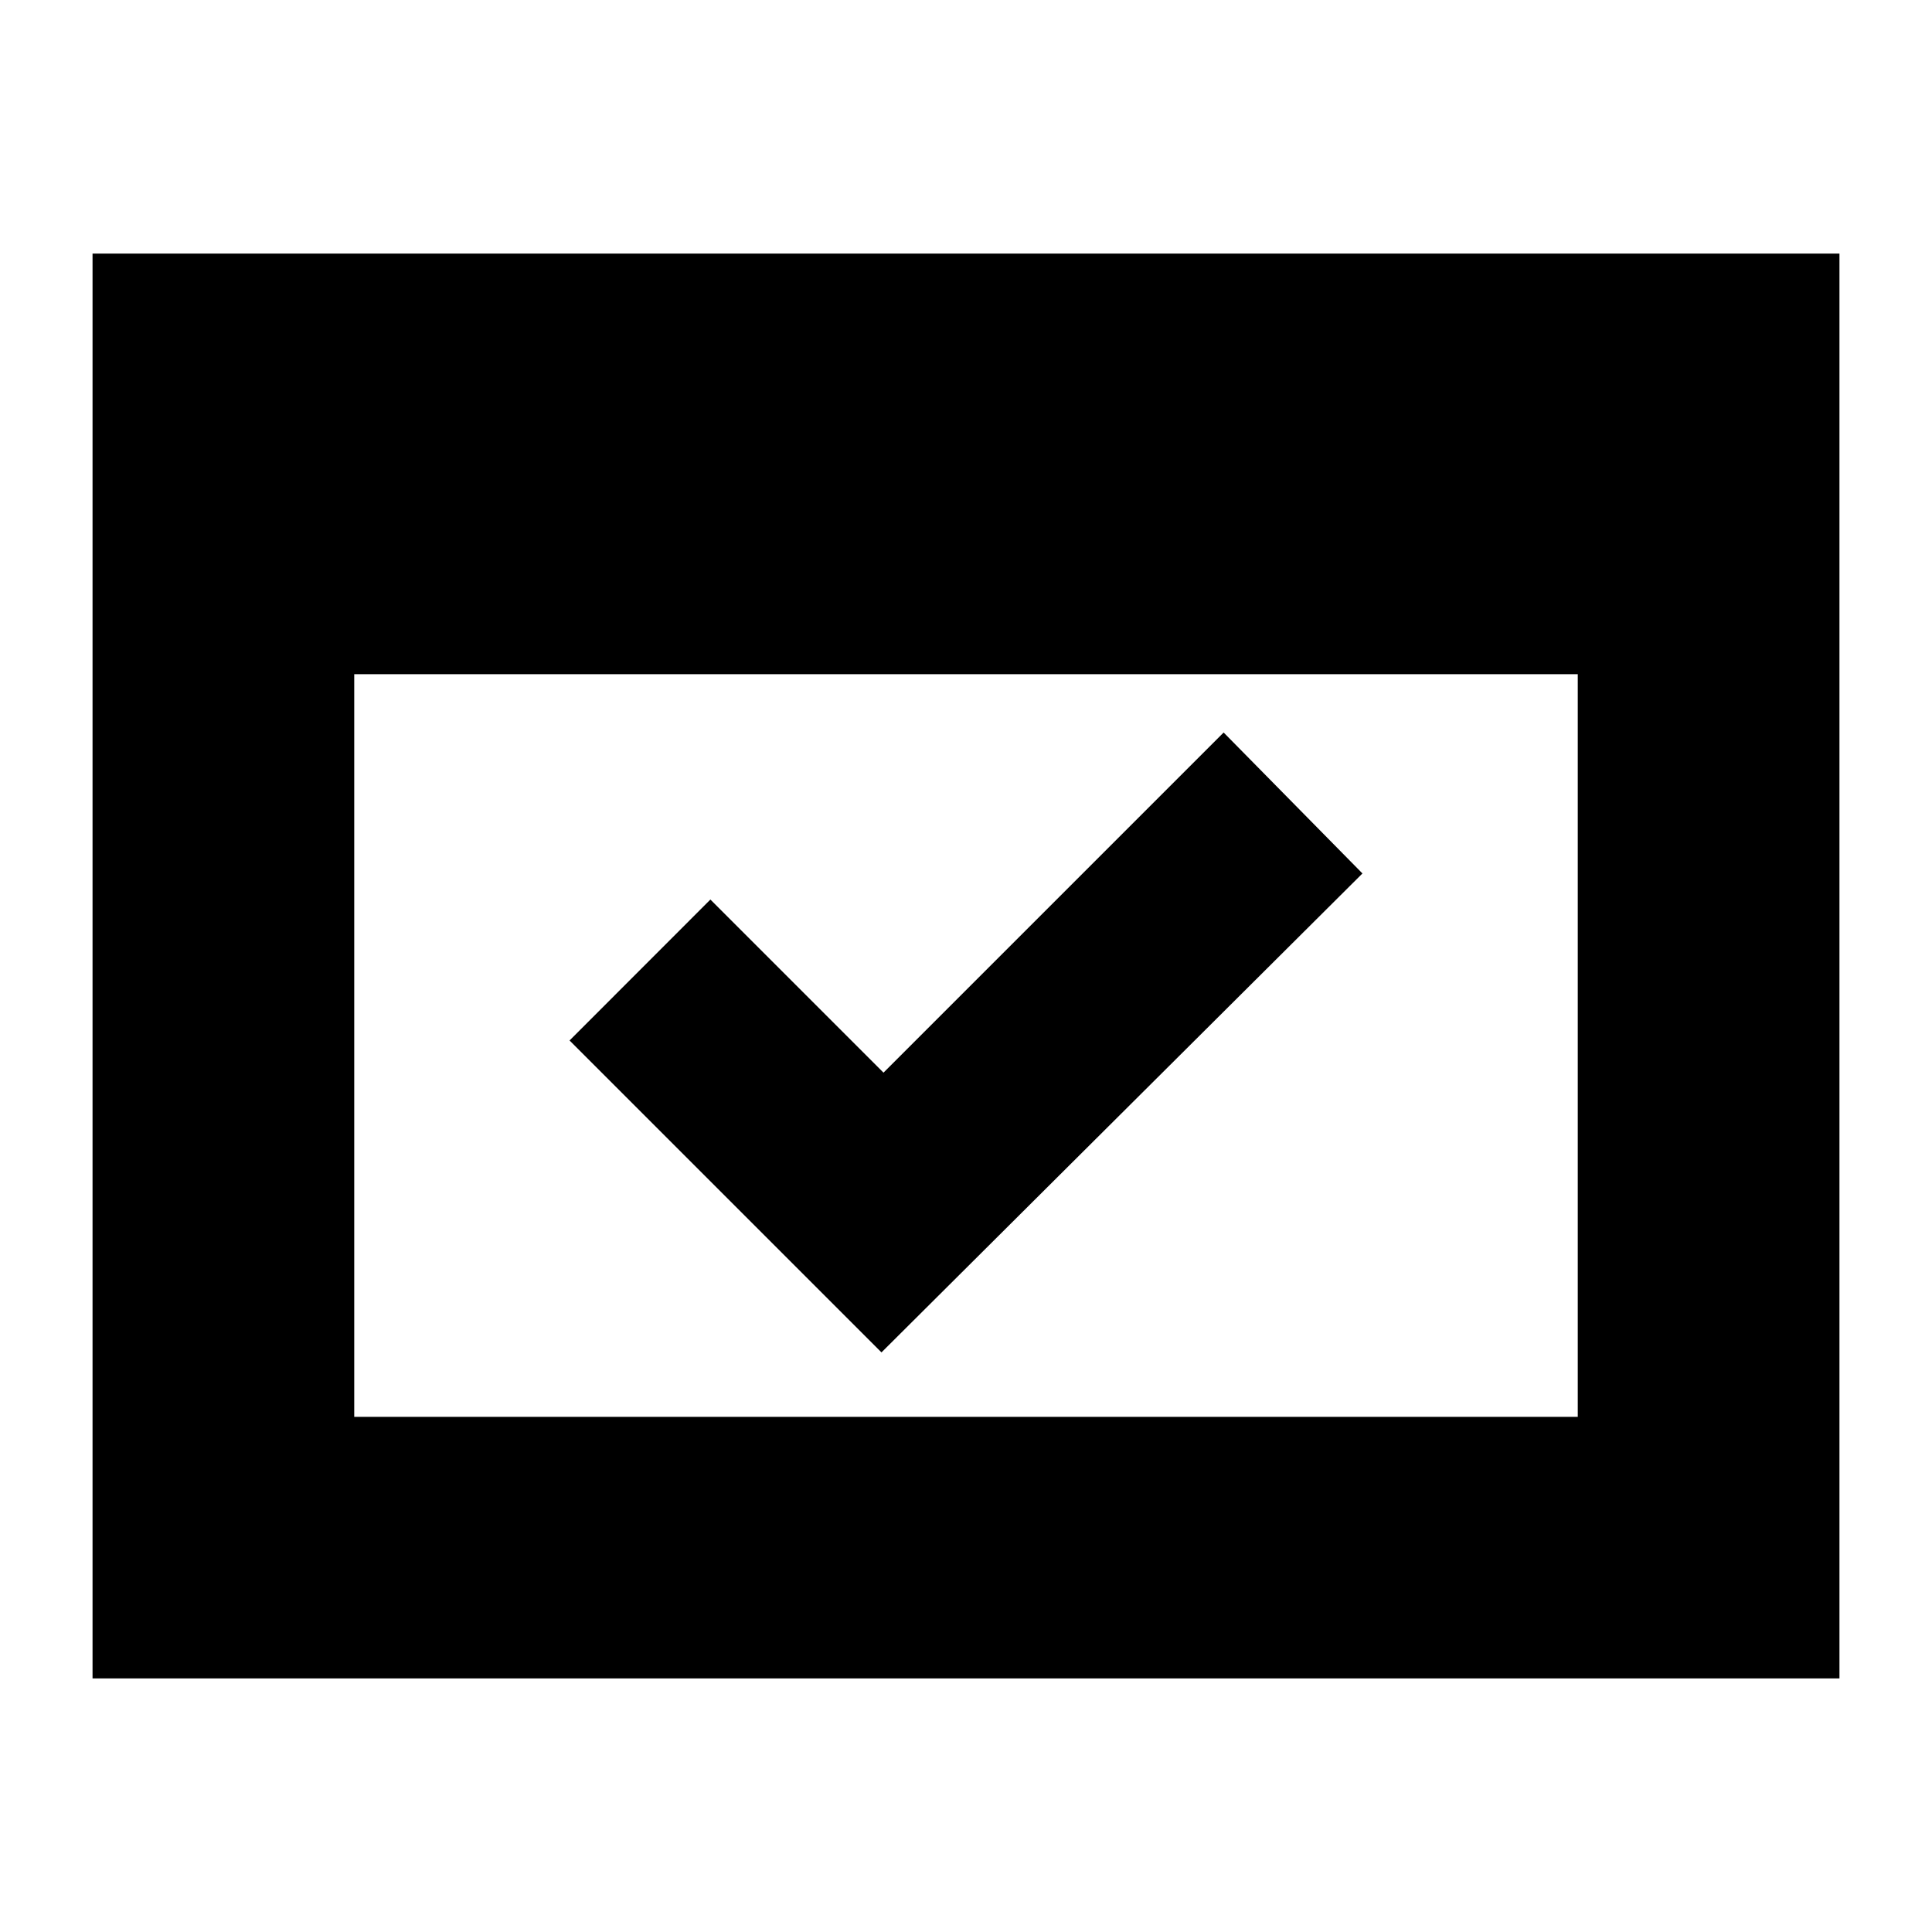 <svg xmlns="http://www.w3.org/2000/svg" height="20" width="20"><path d="M0.958 17.375V2.625H19.042V17.375ZM3.667 14.667H16.333V6.979H3.667ZM9.125 14 5.896 10.771 7.354 9.312 9.146 11.104 12.667 7.583 14.104 9.042ZM3.667 14.667V5.333Z"/></svg>